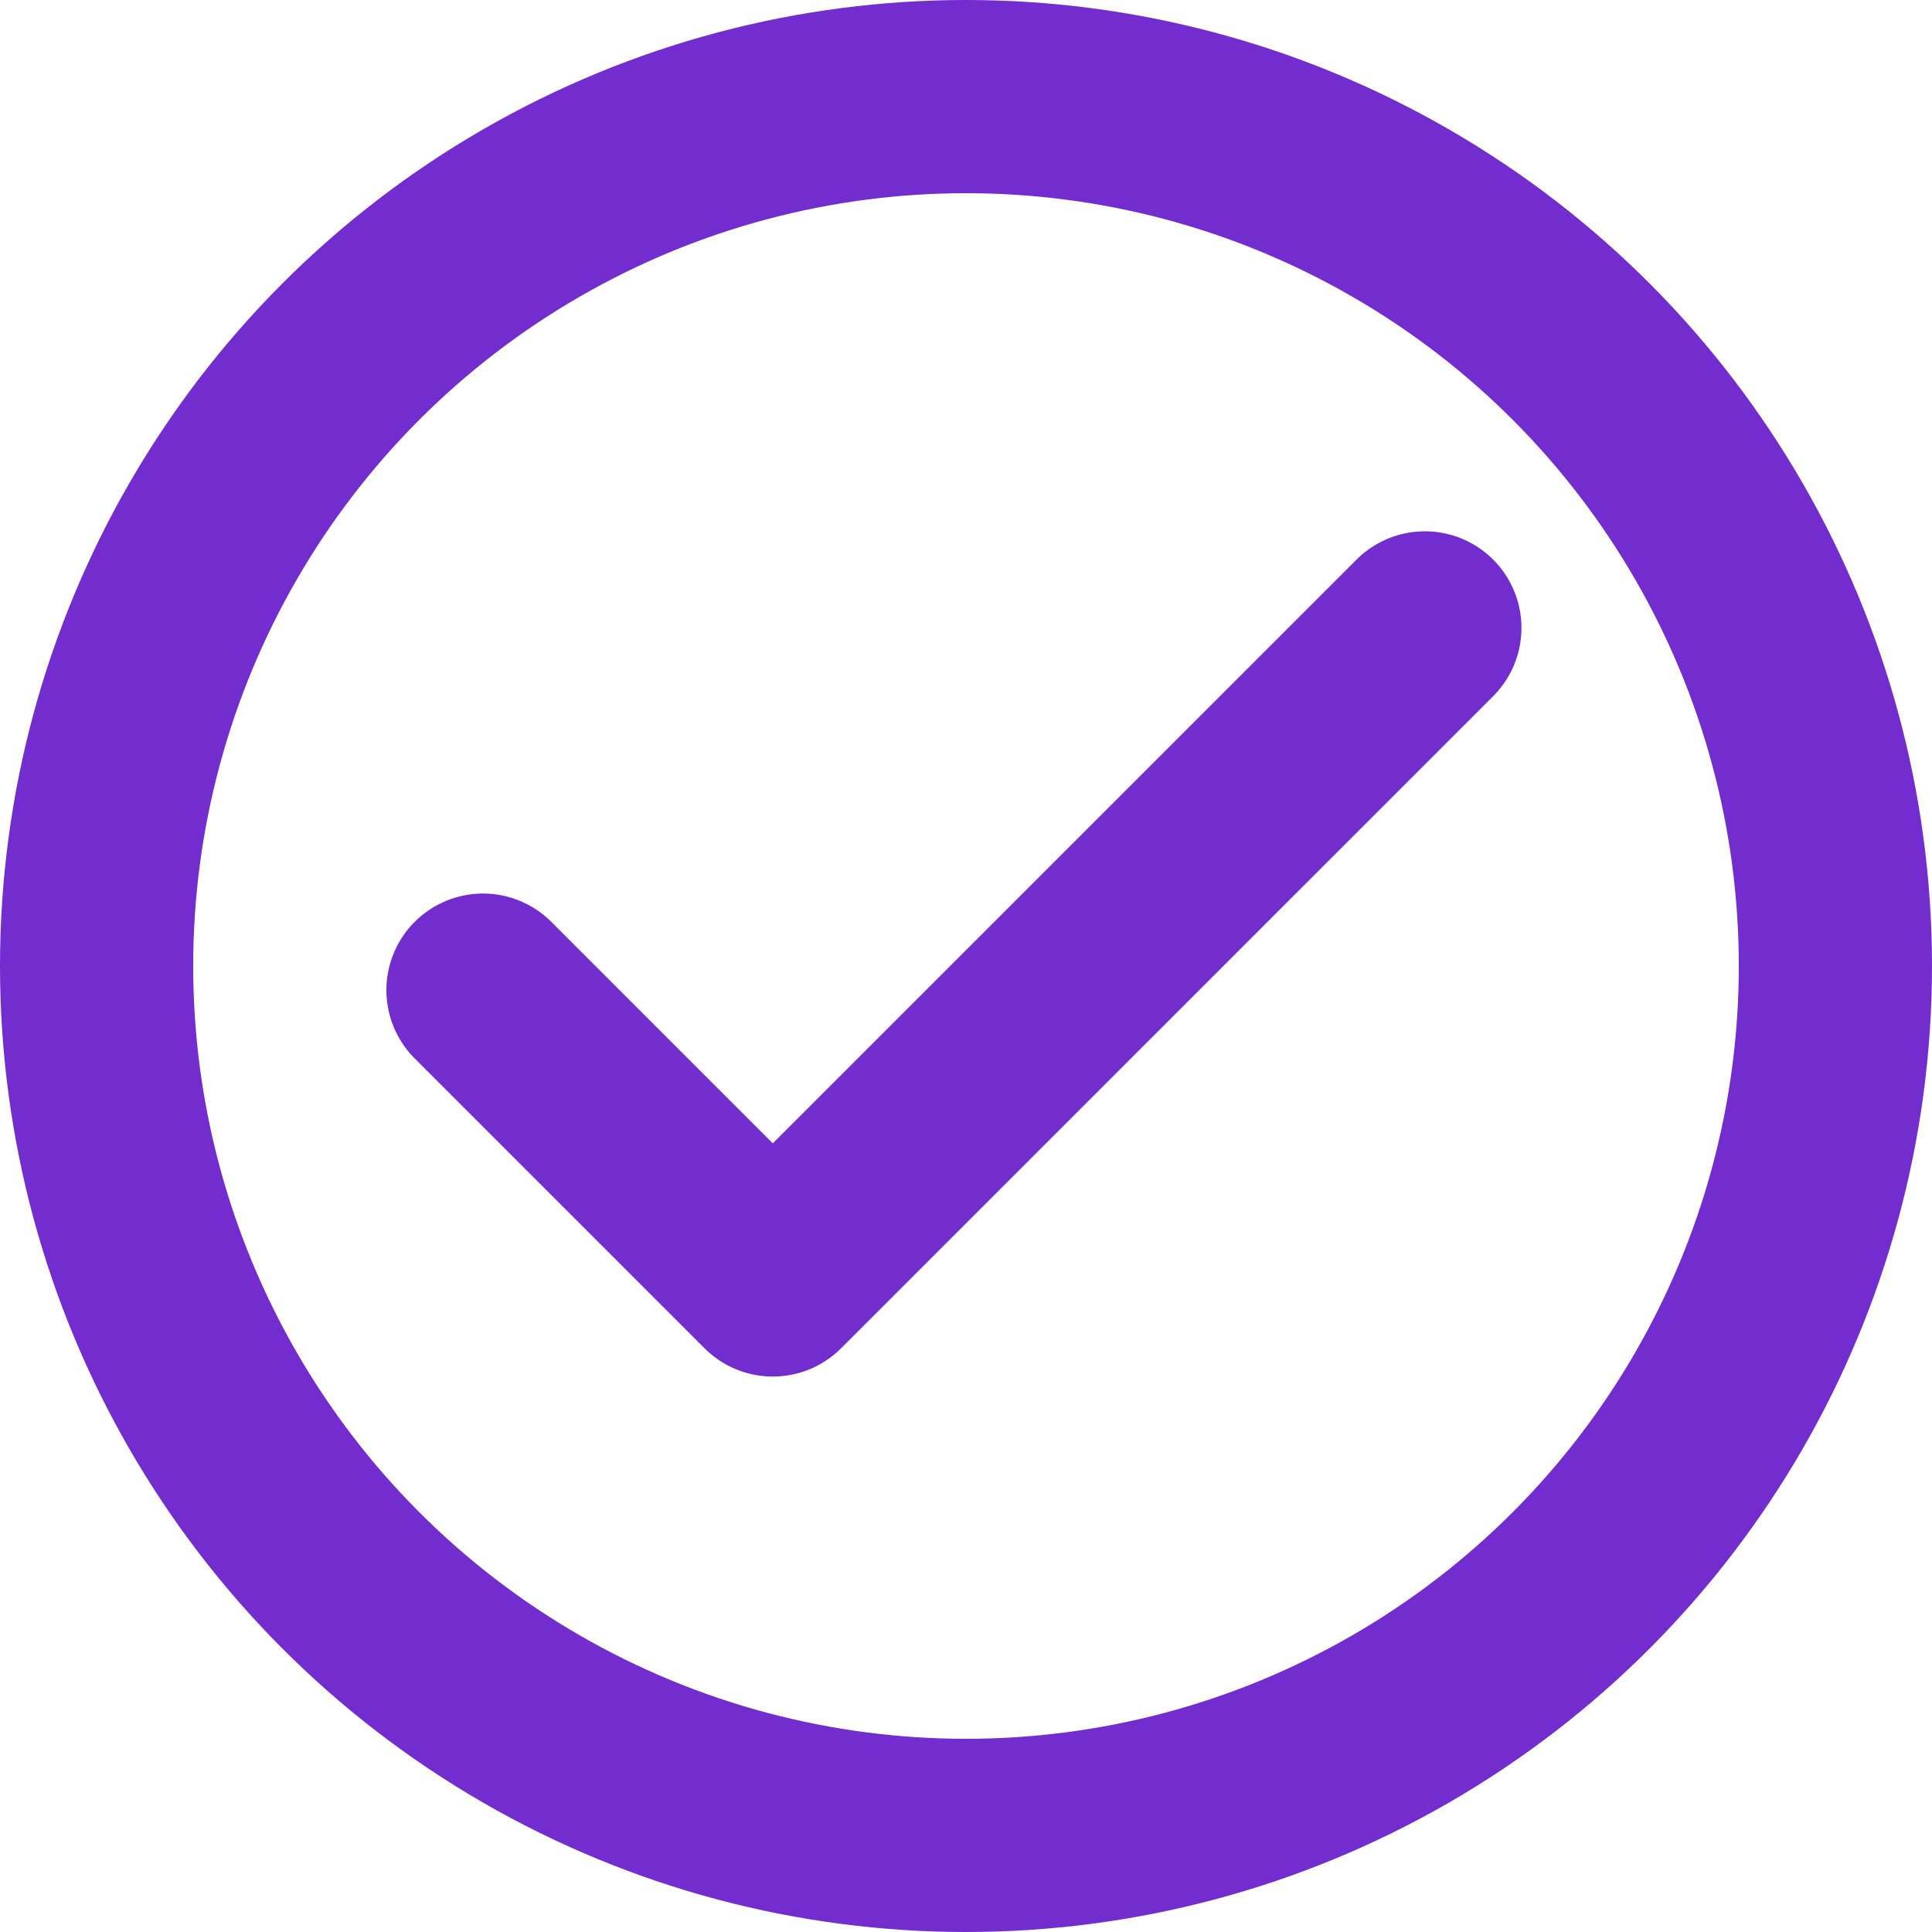 <svg width="40" height="40" viewBox="0 0 40 40" fill="none" xmlns="http://www.w3.org/2000/svg">
<circle cx="20" cy="20" r="18" stroke="#732CCE" stroke-width="4"/>
<path d="M10 20.5L16 26.5L29.5 13" stroke="#732CCE" stroke-width="4" stroke-linecap="round" stroke-linejoin="round"/>
</svg>
